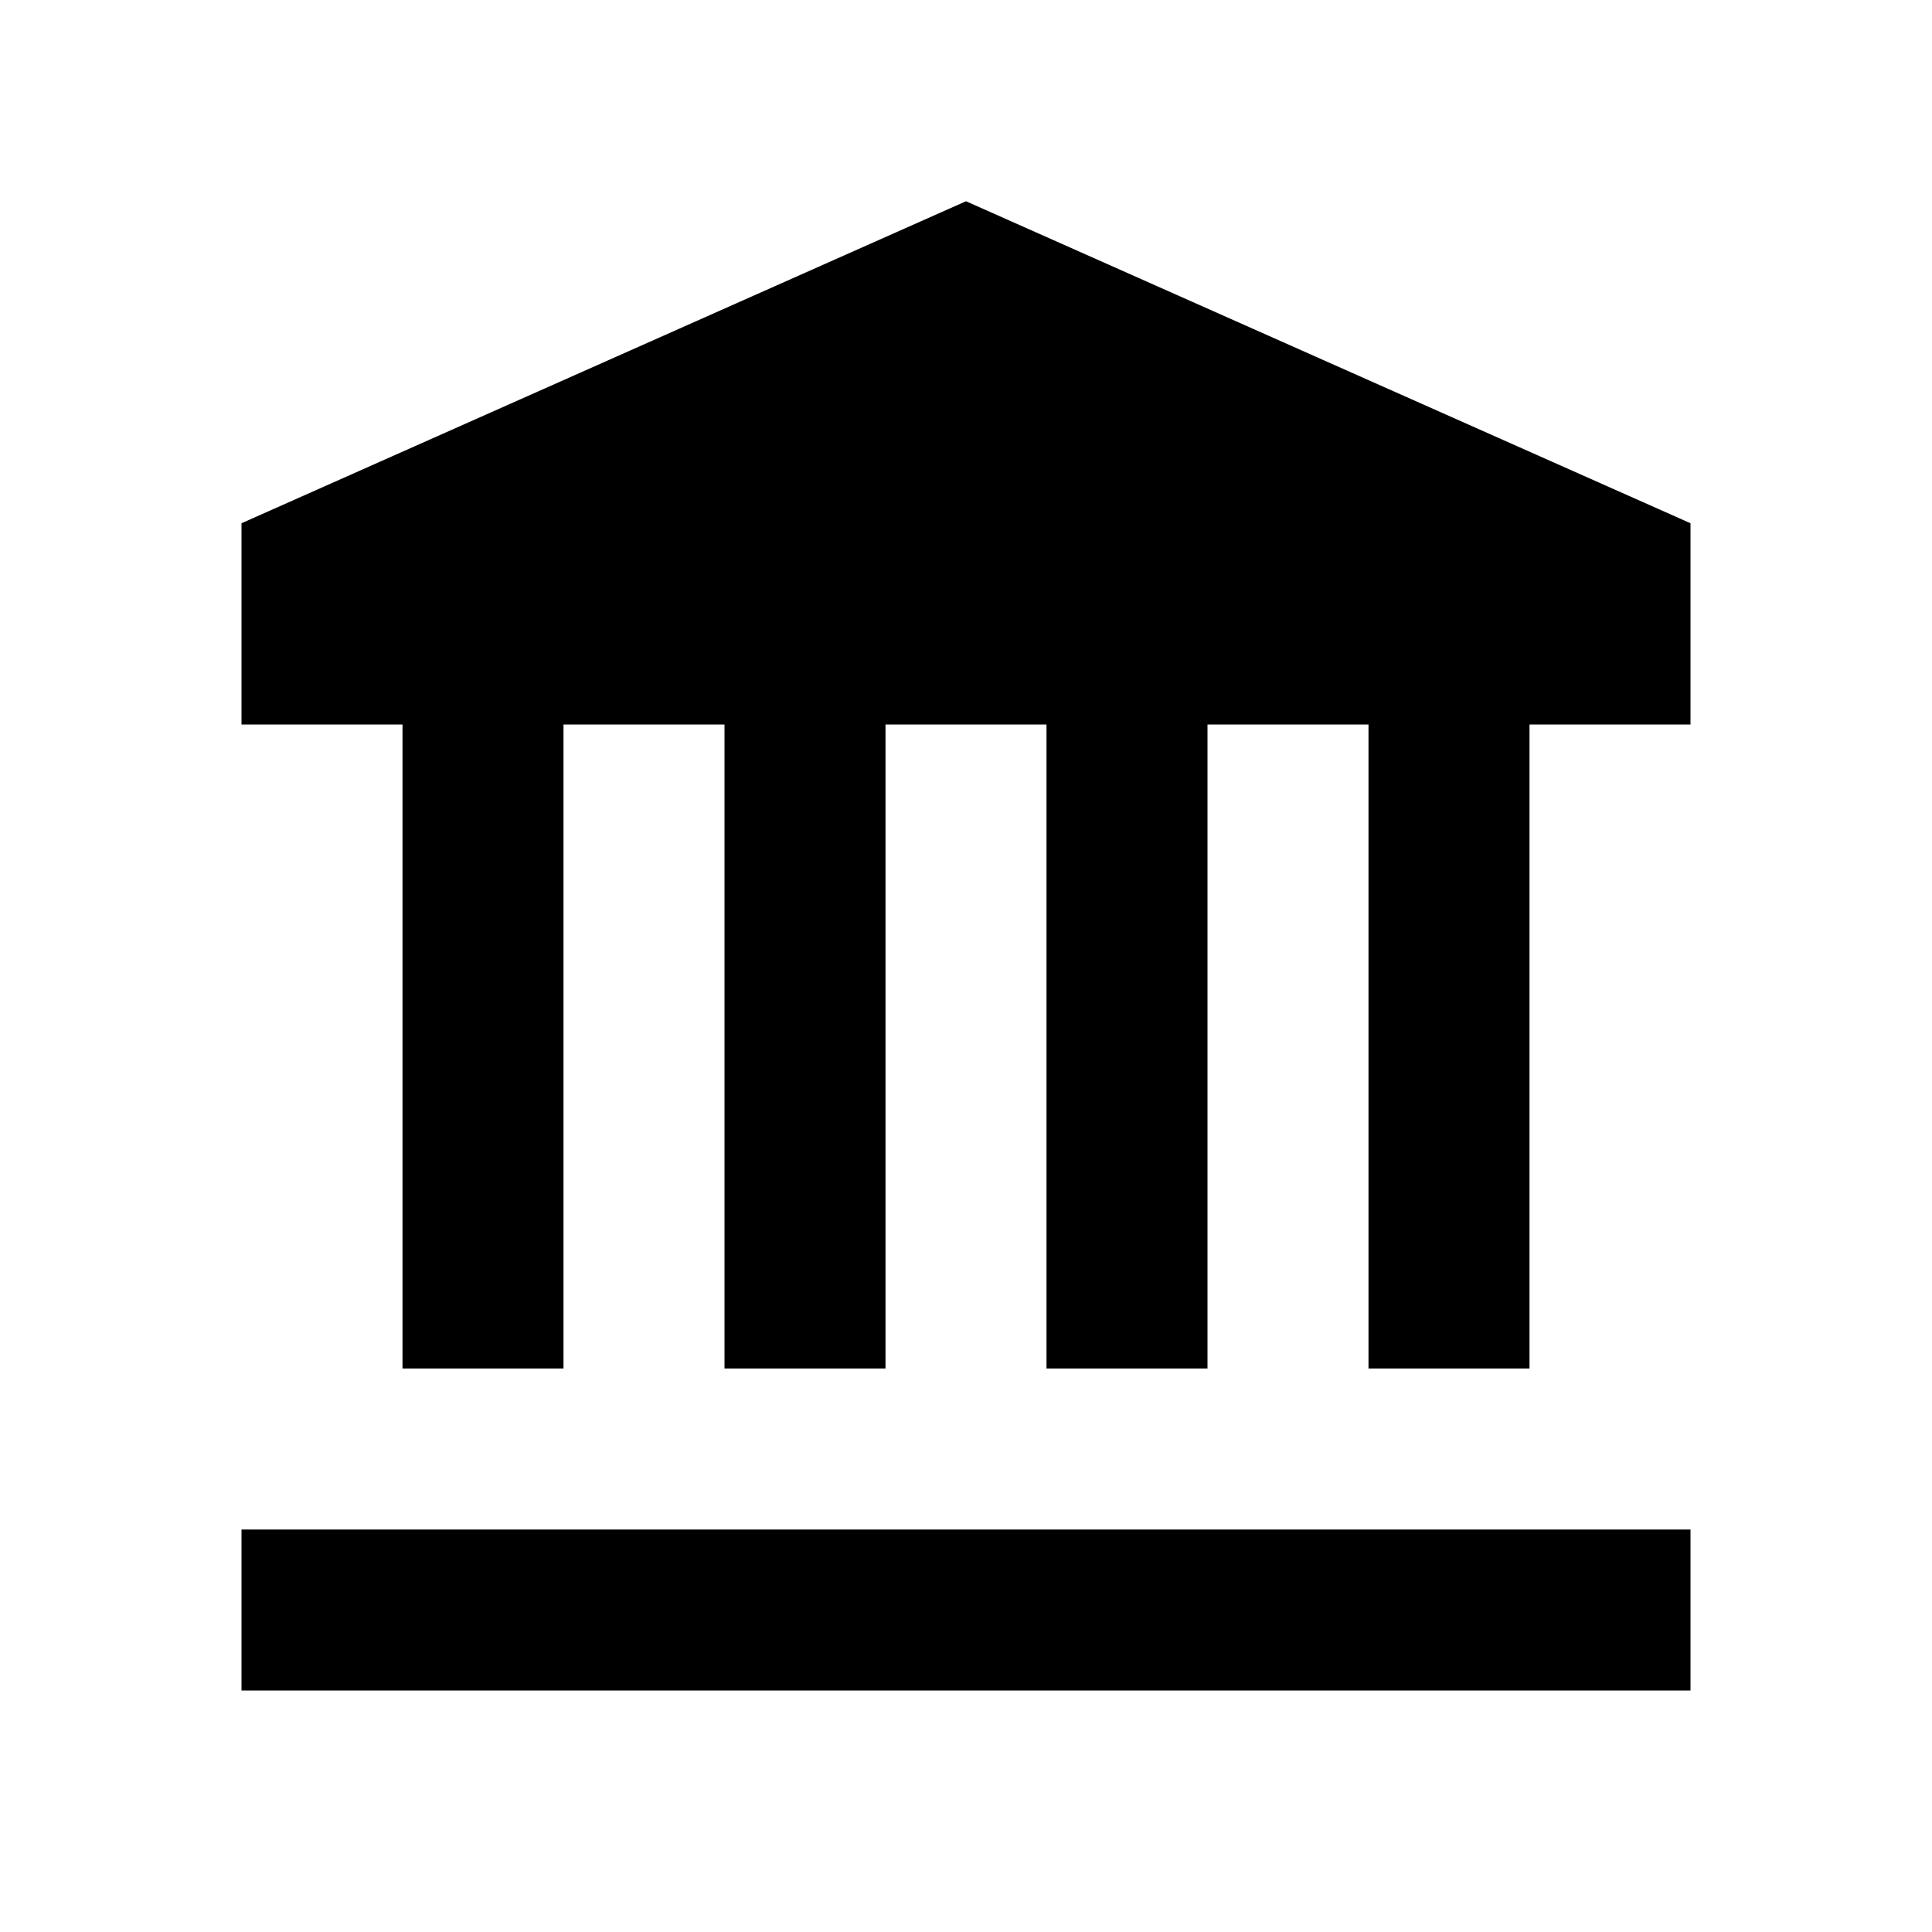 <?xml version="1.0"?>
<svg xmlns="http://www.w3.org/2000/svg" viewBox="0 0 24 24">
    <path d="M 12 2.5 L 3 6.5 L 3 9 L 5 9 L 5 17 L 7 17 L 7 9 L 9 9 L 9 17 L 11 17 L 11 9 L 13 9 L 13 17 L 15 17 L 15 9 L 17 9 L 17 17 L 19 17 L 19 9 L 21 9 L 21 6.5 L 12 2.5 z M 3 19 L 3 21 L 21 21 L 21 19 L 3 19 z"/>
</svg>
